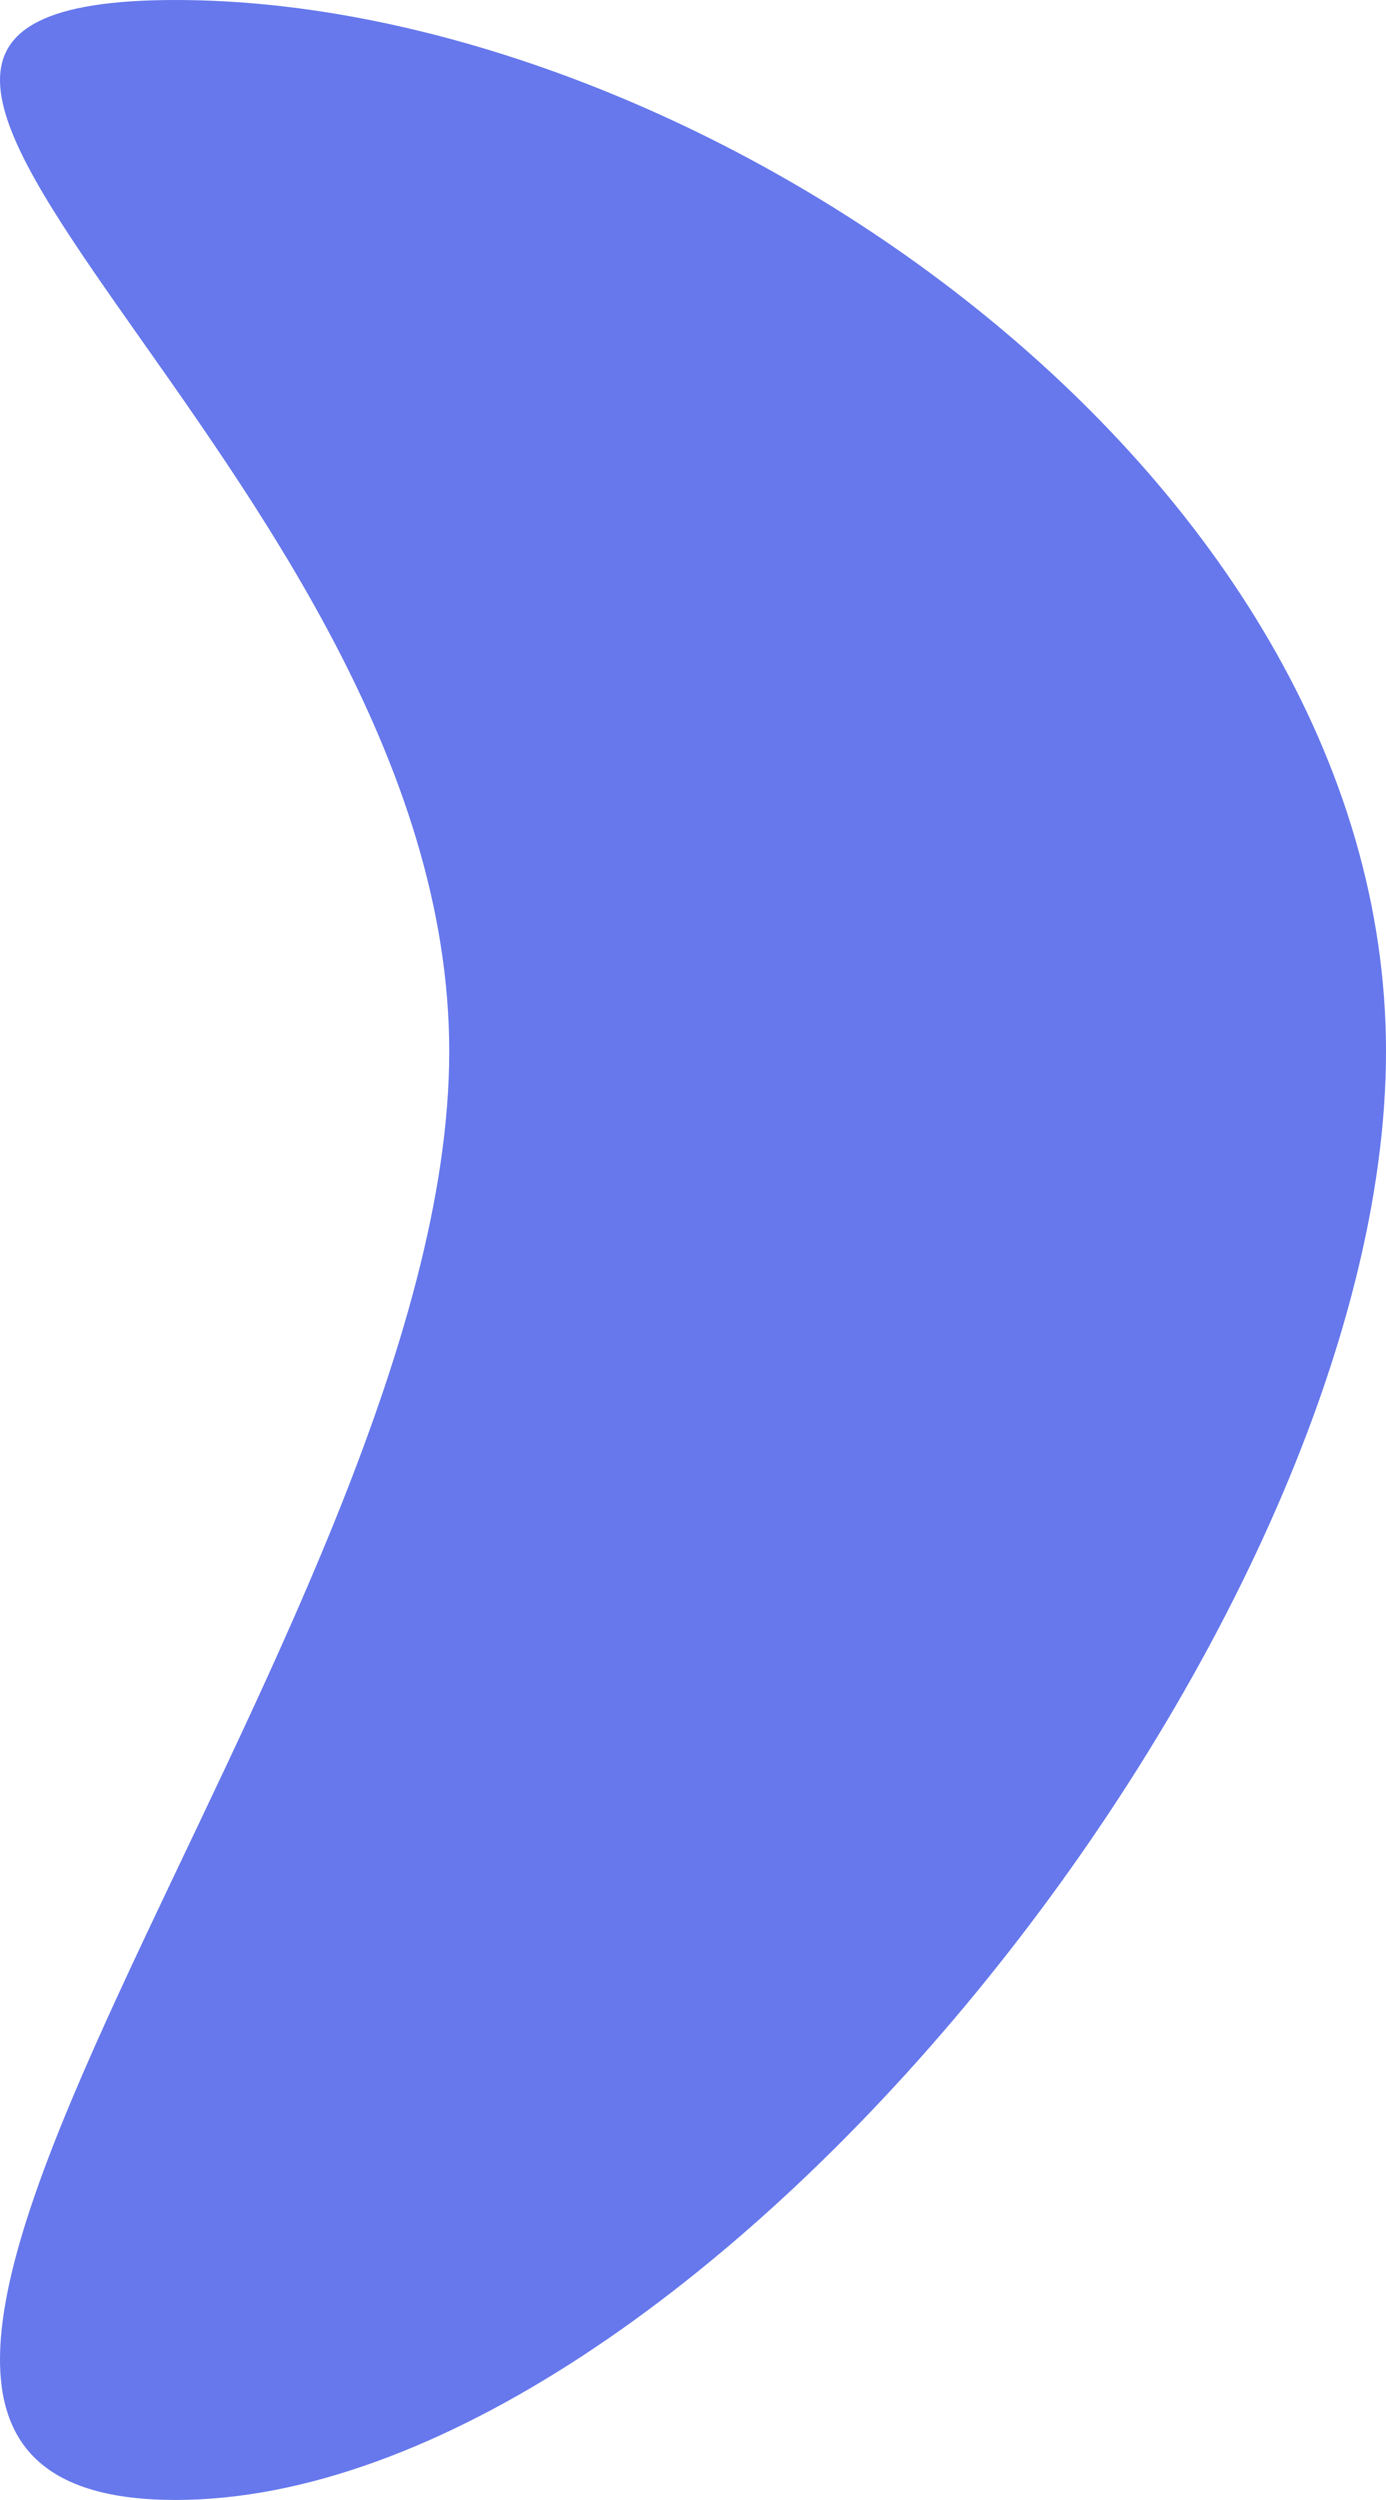 <svg width="56" height="101" viewBox="0 0 56 101" fill="none" xmlns="http://www.w3.org/2000/svg">
<path d="M18.151 42.479C18.151 66.022 -13.812 101 7.092 101C27.995 101 56 66.022 56 42.479C56 18.937 27.995 0 7.092 0C-13.812 0 18.151 18.937 18.151 42.479Z" fill="#001FDF" fill-opacity="0.6"/>
</svg>
